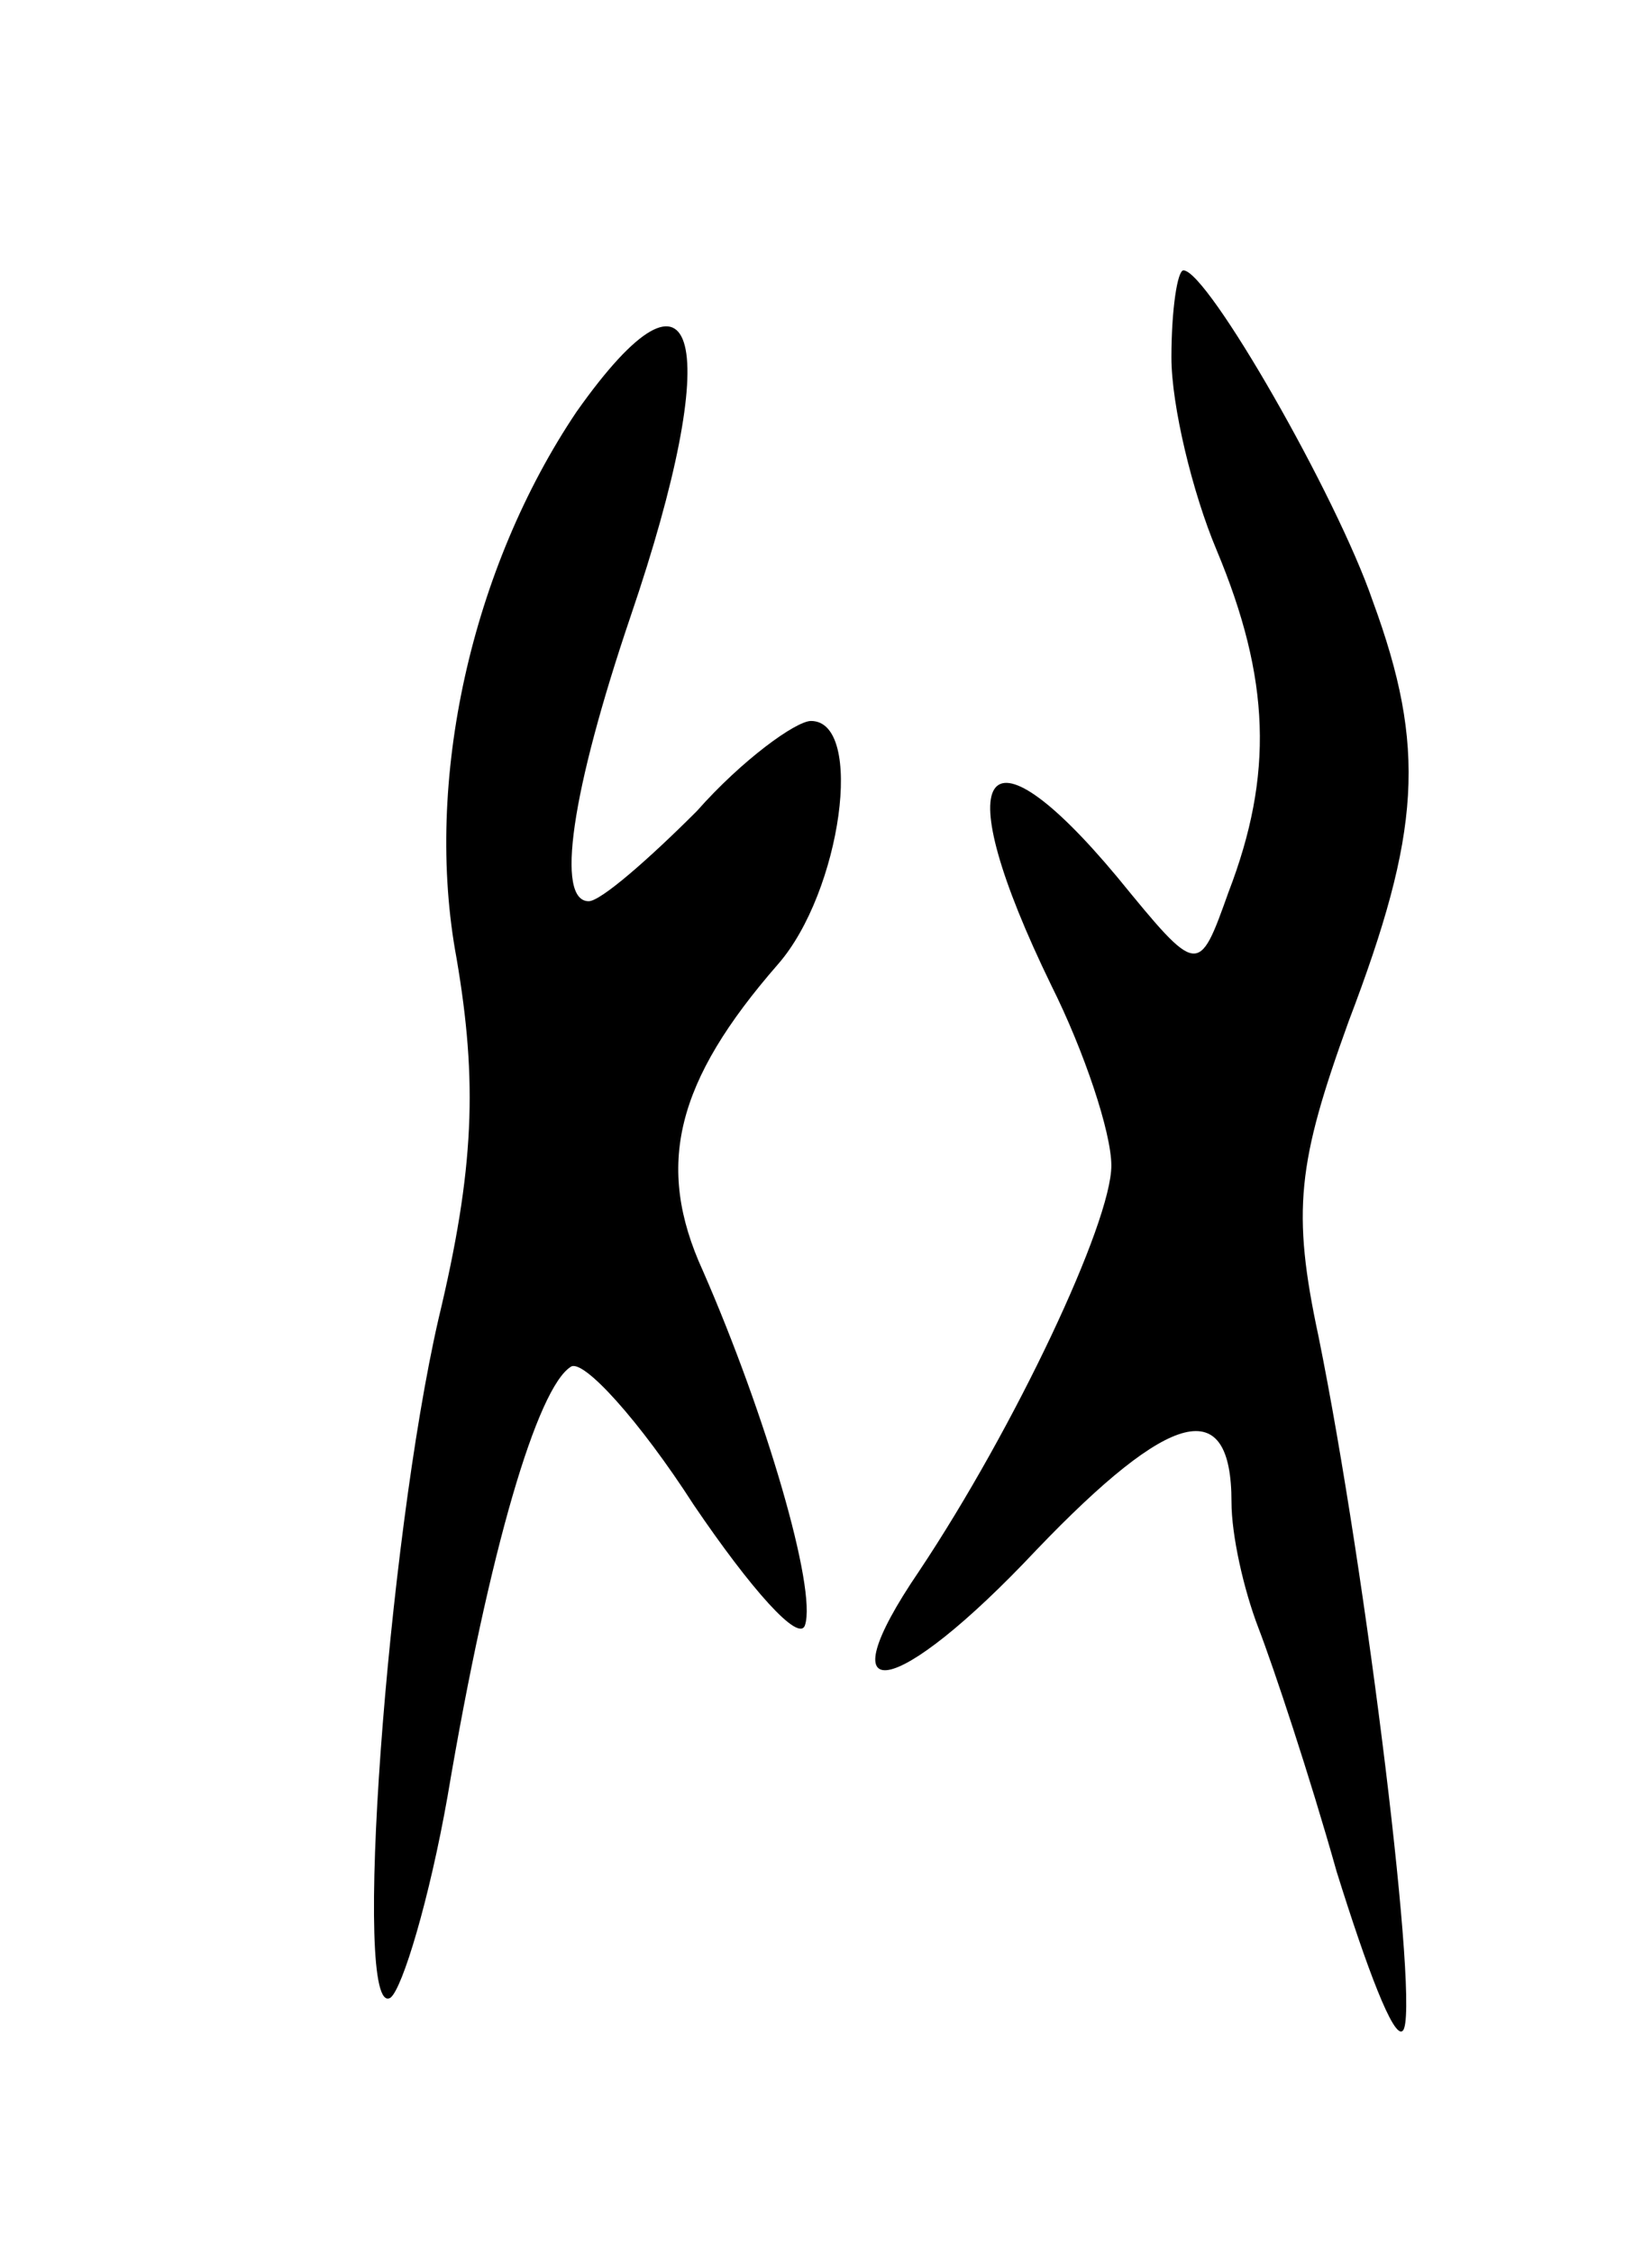 <svg version="1.0" xmlns="http://www.w3.org/2000/svg"
 width="55pt" height="75pt" viewBox="0 0 55 75"
 preserveAspectRatio="xMidYMid meet">
<g transform="translate(0,75) scale(0.1,-0.1)"
fill="#000000" stroke="none">
<path d="M390 631 c0 -16 7 -45 15 -64 18 -43 19 -75 4 -114 -10 -28 -10 -28
-37 5 -45 54 -57 36 -22 -36 11 -22 20 -49 20 -60 0 -19 -32 -87 -64 -135 -32
-47 -8 -43 39 7 45 47 65 52 65 16 0 -11 4 -29 9 -42 5 -13 17 -49 26 -81 10
-32 19 -56 22 -53 6 5 -12 152 -28 231 -9 42 -7 58 10 105 24 63 26 91 8 140
-12 35 -55 110 -63 110 -2 0 -4 -13 -4 -29z"/>
<path d="M192 613 c-35 -52 -51 -123 -40 -182 7 -41 6 -70 -6 -120 -17 -74
-29 -234 -16 -226 4 3 13 33 19 67 14 83 30 136 41 143 4 3 23 -18 41 -46 19
-28 35 -46 37 -40 4 12 -13 70 -34 118 -16 35 -9 63 25 102 21 24 29 81 11 81
-5 0 -23 -13 -38 -30 -16 -16 -32 -30 -36 -30 -11 0 -6 36 14 95 31 91 23 126
-18 68z"/>
</g>
</svg>
